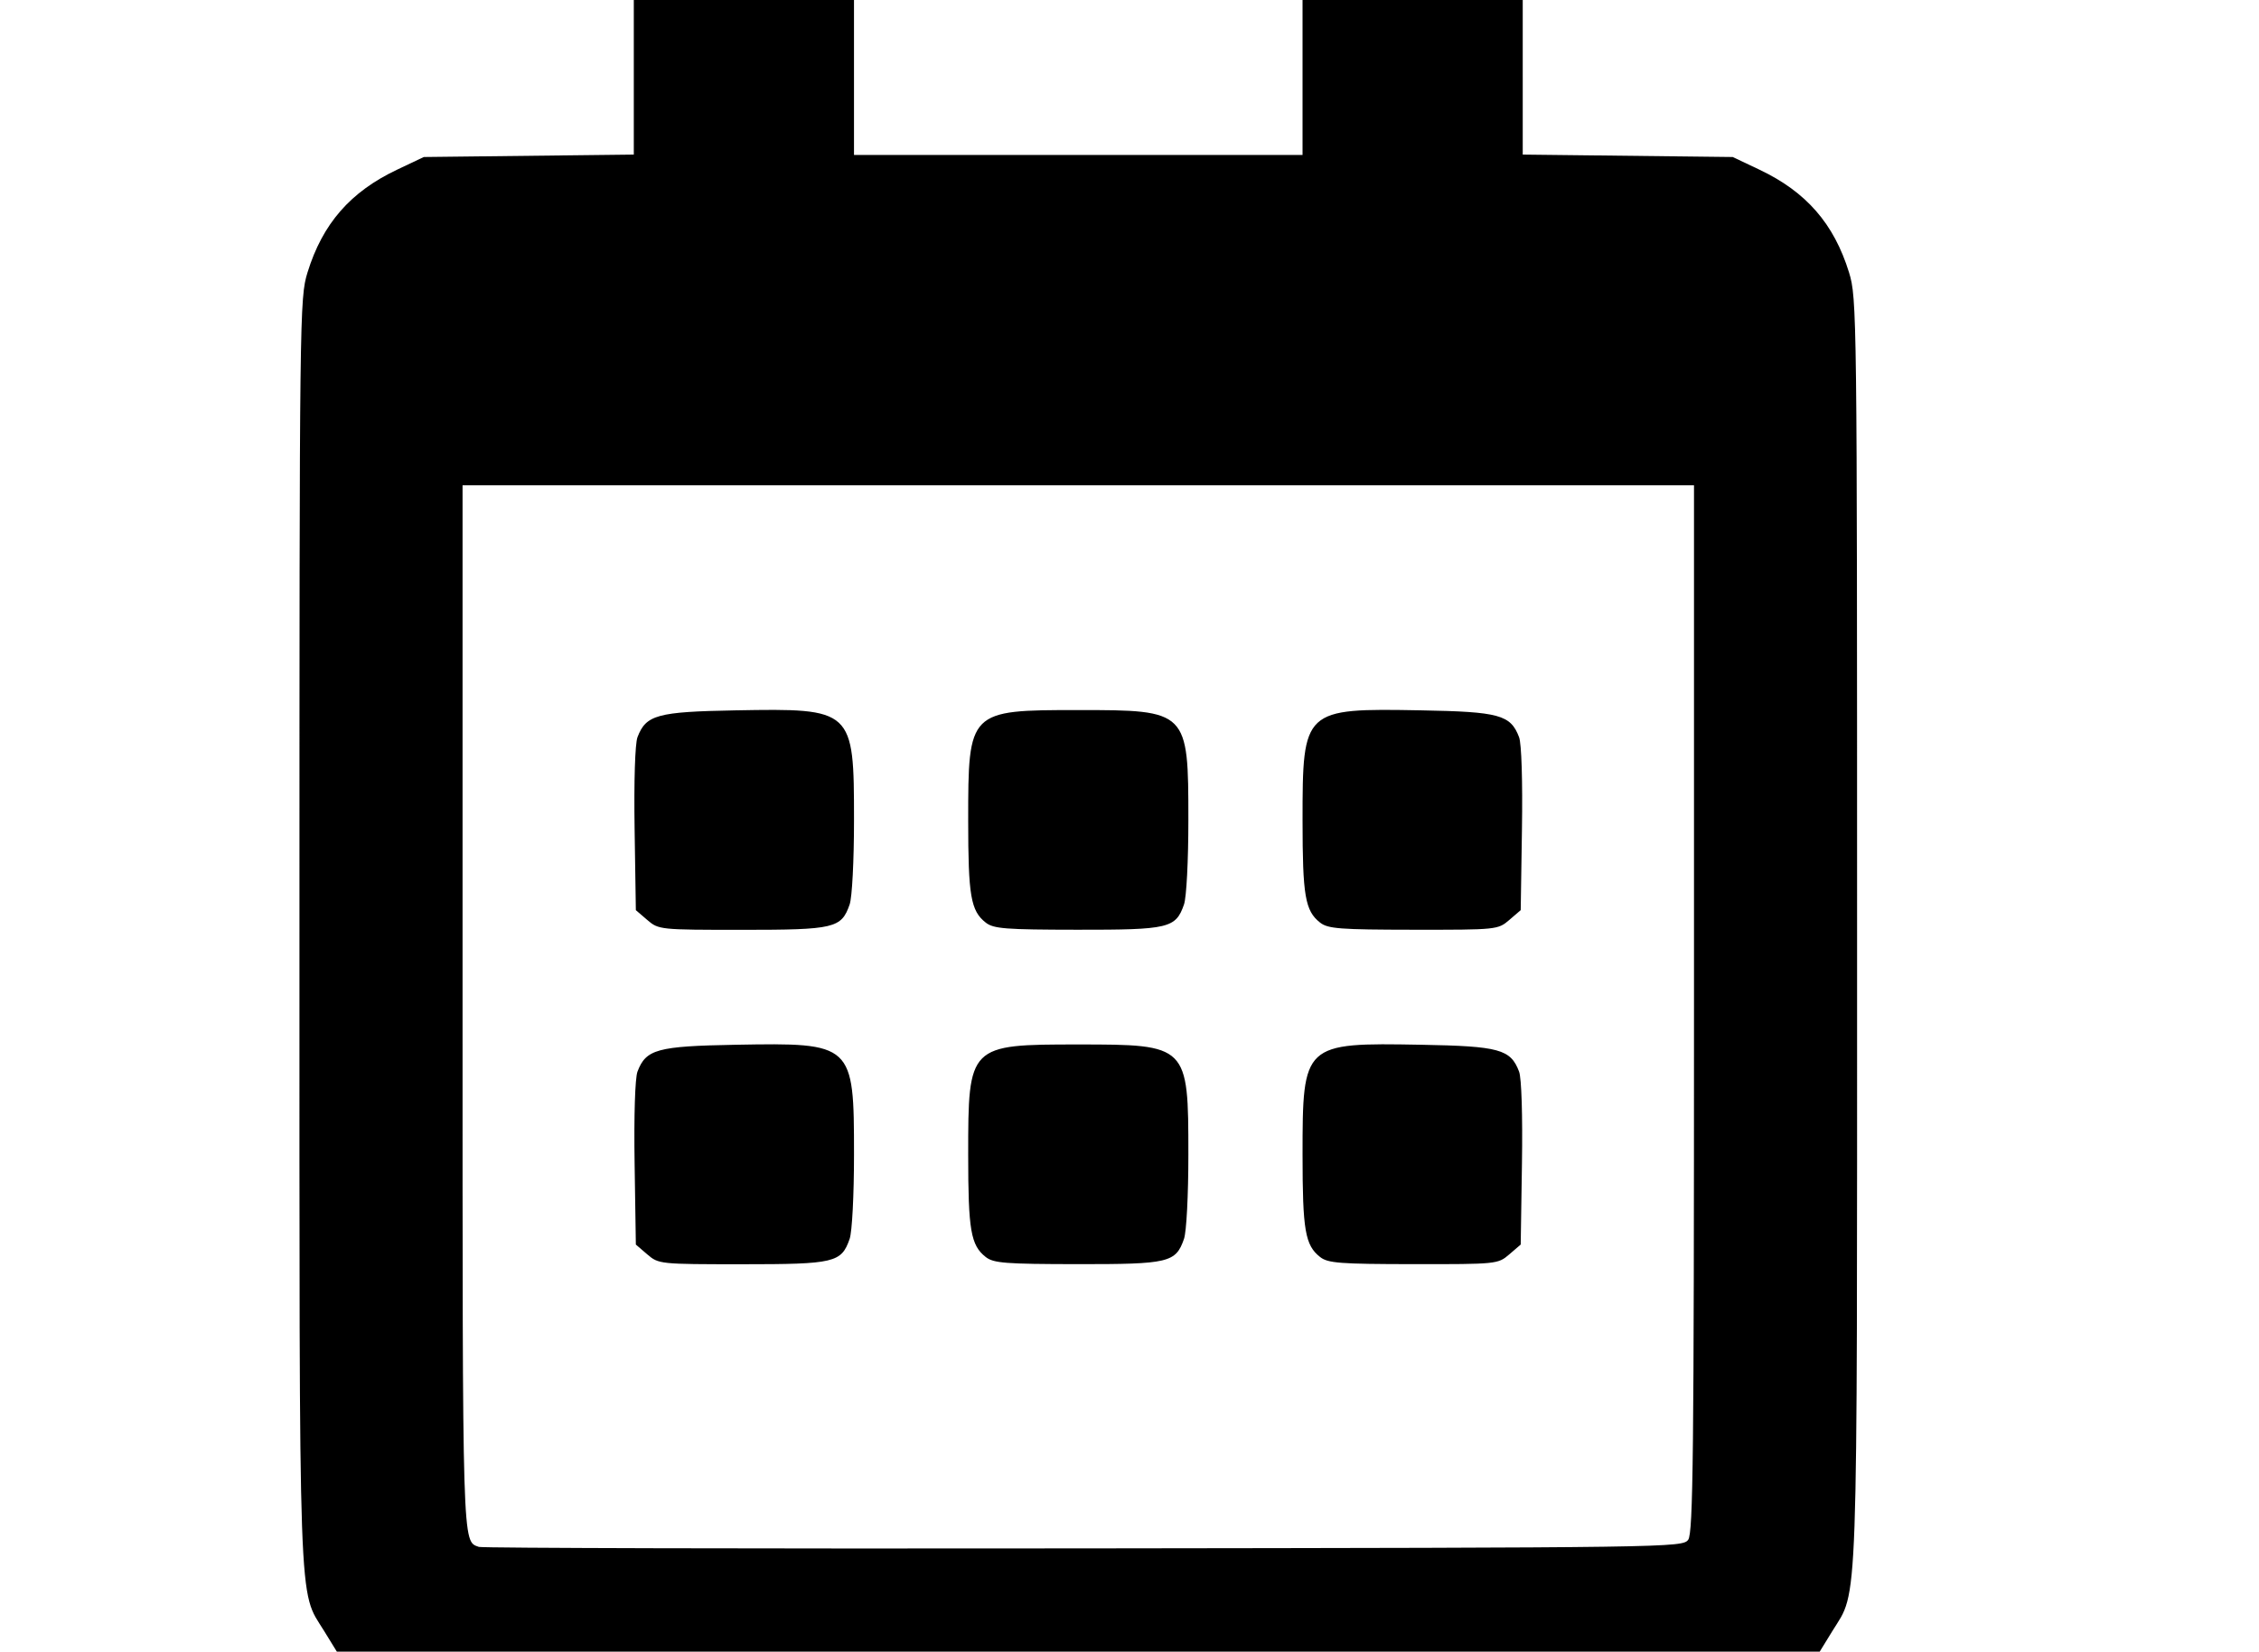 <?xml version="1.0" encoding="UTF-8" standalone="no"?>
<svg
   xmlns:dc="http://purl.org/dc/elements/1.1/"
   xmlns:cc="http://creativecommons.org/ns#"
   xmlns:rdf="http://www.w3.org/1999/02/22-rdf-syntax-ns#"
   xmlns:svg="http://www.w3.org/2000/svg"
   xmlns="http://www.w3.org/2000/svg"
   xmlns:sodipodi="http://sodipodi.sourceforge.net/DTD/sodipodi-0.dtd"
   xmlns:inkscape="http://www.inkscape.org/namespaces/inkscape"
   version="1.1"
   id="svg56"
   width="177.28"
   height="129.6"
   viewBox="0 0 177.28 129.6"
   sodipodi:docname="calenar.svg"
   inkscape:version="1.0.2-2 (e86c870879, 2021-01-15)">
  <defs
     id="defs60" />
  <sodipodi:namedview
     pagecolor="#ffffff"
     bordercolor="#666666"
     borderopacity="1"
     objecttolerance="10"
     gridtolerance="10"
     guidetolerance="10"
     inkscape:pageopacity="0"
     inkscape:pageshadow="2"
     inkscape:window-width="2560"
     inkscape:window-height="1361"
     id="namedview58"
     showgrid="false"
     inkscape:zoom="6.8027979"
     inkscape:cx="88.639999"
     inkscape:cy="64.800003"
     inkscape:window-x="-9"
     inkscape:window-y="-9"
     inkscape:window-maximized="1"
     inkscape:current-layer="g64" />
  <g
     inkscape:groupmode="layer"
     inkscape:label="Image"
     id="g64">
    <path
       style="fill:#000000;stroke-width:0.32"
       d="m 25.438,127.98 c -2.043,-3.321 -1.938,-0.348 -1.938,-54.894 0,-48.555 0.014,-49.705 0.632,-51.706 1.182,-3.828 3.362,-6.328 7.032,-8.067 l 2.095,-0.993 8.24,-0.095 8.24,-0.095 V 6.065 -1.2643812e-8 h 8.64 8.64 V 6.08 12.16 H 84.62 102.22 V 6.08 -1.2643812e-8 h 8.64 8.64 V 6.065 12.13 l 8.24,0.095 8.24,0.095 2.095,0.993 c 3.671,1.74 5.85,4.239 7.032,8.067 0.618,2.002 0.632,3.152 0.632,51.706 0,54.545 0.105,51.573 -1.938,54.894 L 142.805,129.6 H 84.62 26.435 Z m 107.048,-7.161 c 0.387,-0.529 0.454,-6.726 0.454,-41.68 V 38.08 h -48.32 -48.32 v 41.059 c 0,42.764 -0.03,41.768 1.28,42.241 0.264,0.095 21.624,0.148 47.466,0.117 46.108,-0.055 46.994,-0.068 47.44,-0.678 z M 50.798,98.428 49.9,97.657 49.802,91.297 c -0.058,-3.77 0.034,-6.707 0.226,-7.212 0.667,-1.754 1.548,-1.995 7.697,-2.106 9.227,-0.167 9.294,-0.105 9.295,8.614 2.82e-4,3.192 -0.149,6.06 -0.343,6.619 -0.65,1.864 -1.179,1.989 -8.427,1.989 -6.465,0 -6.566,-0.01 -7.451,-0.772 z m 26.559,0.205 c -1.175,-0.924 -1.376,-2.095 -1.376,-8.014 6.4e-4,-8.628 0.035,-8.663 8.64,-8.663 8.6,0 8.639,0.039 8.639,8.636 2.9e-4,3.192 -0.148,6.06 -0.343,6.619 -0.649,1.863 -1.184,1.99 -8.365,1.982 -5.659,-0.006 -6.582,-0.078 -7.195,-0.56 z m 26.24,0 c -1.175,-0.924 -1.376,-2.095 -1.376,-8.014 6.4e-4,-8.75 0.063,-8.808 9.295,-8.641 6.149,0.111 7.03,0.352 7.697,2.106 0.192,0.505 0.284,3.441 0.226,7.212 l -0.098,6.36 -0.898,0.772 c -0.887,0.762 -0.978,0.772 -7.52,0.765 -5.783,-0.006 -6.711,-0.077 -7.326,-0.56 z M 50.798,72.188 49.9,71.417 49.802,65.057 c -0.058,-3.77 0.034,-6.707 0.226,-7.212 0.667,-1.754 1.548,-1.995 7.697,-2.106 9.227,-0.167 9.294,-0.105 9.295,8.614 2.82e-4,3.192 -0.149,6.06 -0.343,6.619 -0.65,1.864 -1.179,1.989 -8.427,1.989 -6.465,0 -6.566,-0.01 -7.451,-0.772 z m 26.559,0.205 c -1.175,-0.924 -1.376,-2.095 -1.376,-8.014 6.4e-4,-8.628 0.035,-8.663 8.64,-8.663 8.6,0 8.639,0.039 8.639,8.636 2.9e-4,3.192 -0.148,6.06 -0.343,6.619 -0.649,1.863 -1.184,1.99 -8.365,1.982 -5.659,-0.006 -6.582,-0.078 -7.195,-0.56 z m 26.24,0 c -1.175,-0.924 -1.376,-2.095 -1.376,-8.014 6.4e-4,-8.75 0.063,-8.808 9.295,-8.641 6.149,0.111 7.03,0.352 7.697,2.106 0.192,0.505 0.284,3.441 0.226,7.212 l -0.098,6.36 -0.898,0.772 c -0.887,0.762 -0.978,0.772 -7.52,0.765 -5.783,-0.006 -6.711,-0.077 -7.326,-0.56 z"
       id="path68" />
  </g>
</svg>
